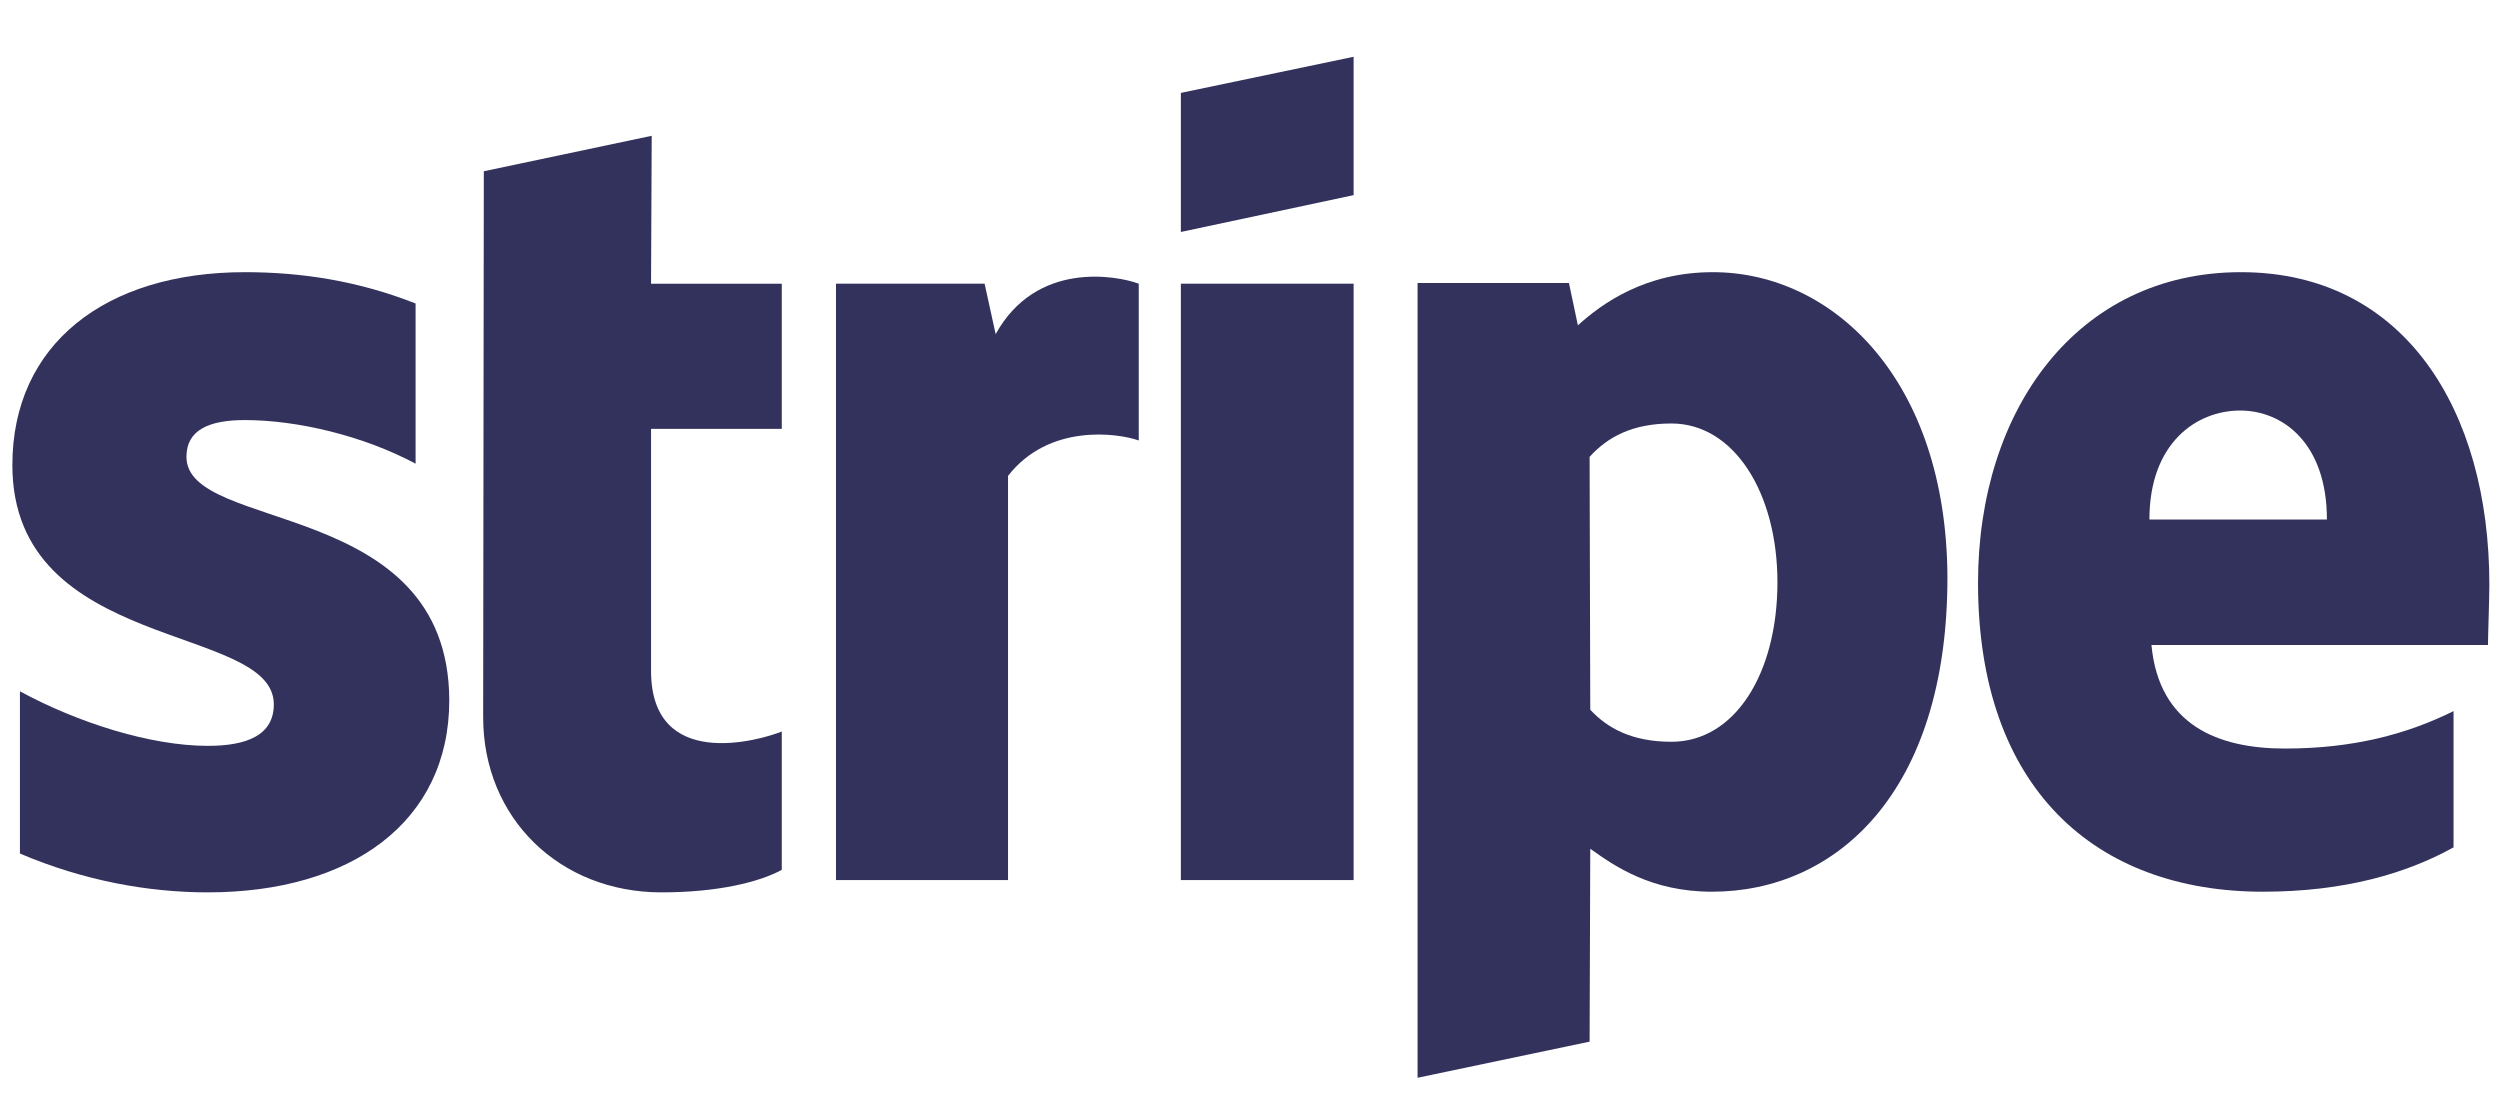 <svg width="38" height="17" viewBox="0 0 38 17" fill="none" xmlns="http://www.w3.org/2000/svg">
    <path fill-rule="evenodd" clip-rule="evenodd" d="M37.838 8.882C37.838 6.229 36.541 4.137 34.062 4.137C31.573 4.137 30.066 6.229 30.066 8.861C30.066 11.979 31.845 13.554 34.397 13.554C35.641 13.554 36.583 13.274 37.294 12.88V10.809C36.583 11.161 35.767 11.378 34.731 11.378C33.717 11.378 32.817 11.026 32.702 9.804H37.817C37.817 9.669 37.838 9.13 37.838 8.882ZM32.671 7.897C32.671 6.727 33.392 6.24 34.051 6.24C34.689 6.24 35.369 6.727 35.369 7.897H32.671Z" fill="#32325D"/>
    <path fill-rule="evenodd" clip-rule="evenodd" d="M26.034 4.137C25.009 4.137 24.35 4.613 23.984 4.945L23.848 4.302H21.547V16.382L24.162 15.833L24.172 12.901C24.549 13.171 25.103 13.554 26.023 13.554C27.896 13.554 29.601 12.062 29.601 8.778C29.59 5.774 27.864 4.137 26.034 4.137ZM25.406 11.275C24.789 11.275 24.423 11.057 24.172 10.788L24.162 6.944C24.434 6.644 24.81 6.437 25.406 6.437C26.358 6.437 27.017 7.493 27.017 8.85C27.017 10.239 26.369 11.275 25.406 11.275Z" fill="#32325D"/>
    <path fill-rule="evenodd" clip-rule="evenodd" d="M17.949 3.526L20.575 2.966V0.863L17.949 1.412V3.526Z" fill="#32325D"/>
    <path d="M20.575 4.312H17.949V13.377H20.575V4.312Z" fill="#32325D"/>
    <path fill-rule="evenodd" clip-rule="evenodd" d="M15.134 5.079L14.966 4.312H12.707V13.377H15.322V7.234C15.939 6.436 16.985 6.581 17.309 6.695V4.312C16.974 4.188 15.751 3.96 15.134 5.079Z" fill="#32325D"/>
    <path fill-rule="evenodd" clip-rule="evenodd" d="M9.906 2.064L7.354 2.603L7.344 10.902C7.344 12.435 8.505 13.564 10.053 13.564C10.91 13.564 11.538 13.409 11.883 13.222V11.119C11.548 11.254 9.896 11.73 9.896 10.197V6.519H11.883V4.313H9.896L9.906 2.064Z" fill="#32325D"/>
    <path fill-rule="evenodd" clip-rule="evenodd" d="M2.834 6.944C2.834 6.54 3.168 6.385 3.723 6.385C4.518 6.385 5.522 6.623 6.317 7.048V4.613C5.448 4.271 4.591 4.137 3.723 4.137C1.599 4.137 0.188 5.235 0.188 7.069C0.188 9.928 4.162 9.472 4.162 10.705C4.162 11.181 3.744 11.337 3.158 11.337C2.29 11.337 1.181 10.985 0.303 10.508V12.974C1.275 13.388 2.258 13.564 3.158 13.564C5.333 13.564 6.829 12.497 6.829 10.643C6.819 7.556 2.834 8.105 2.834 6.944Z" fill="#32325D"/>
</svg>
